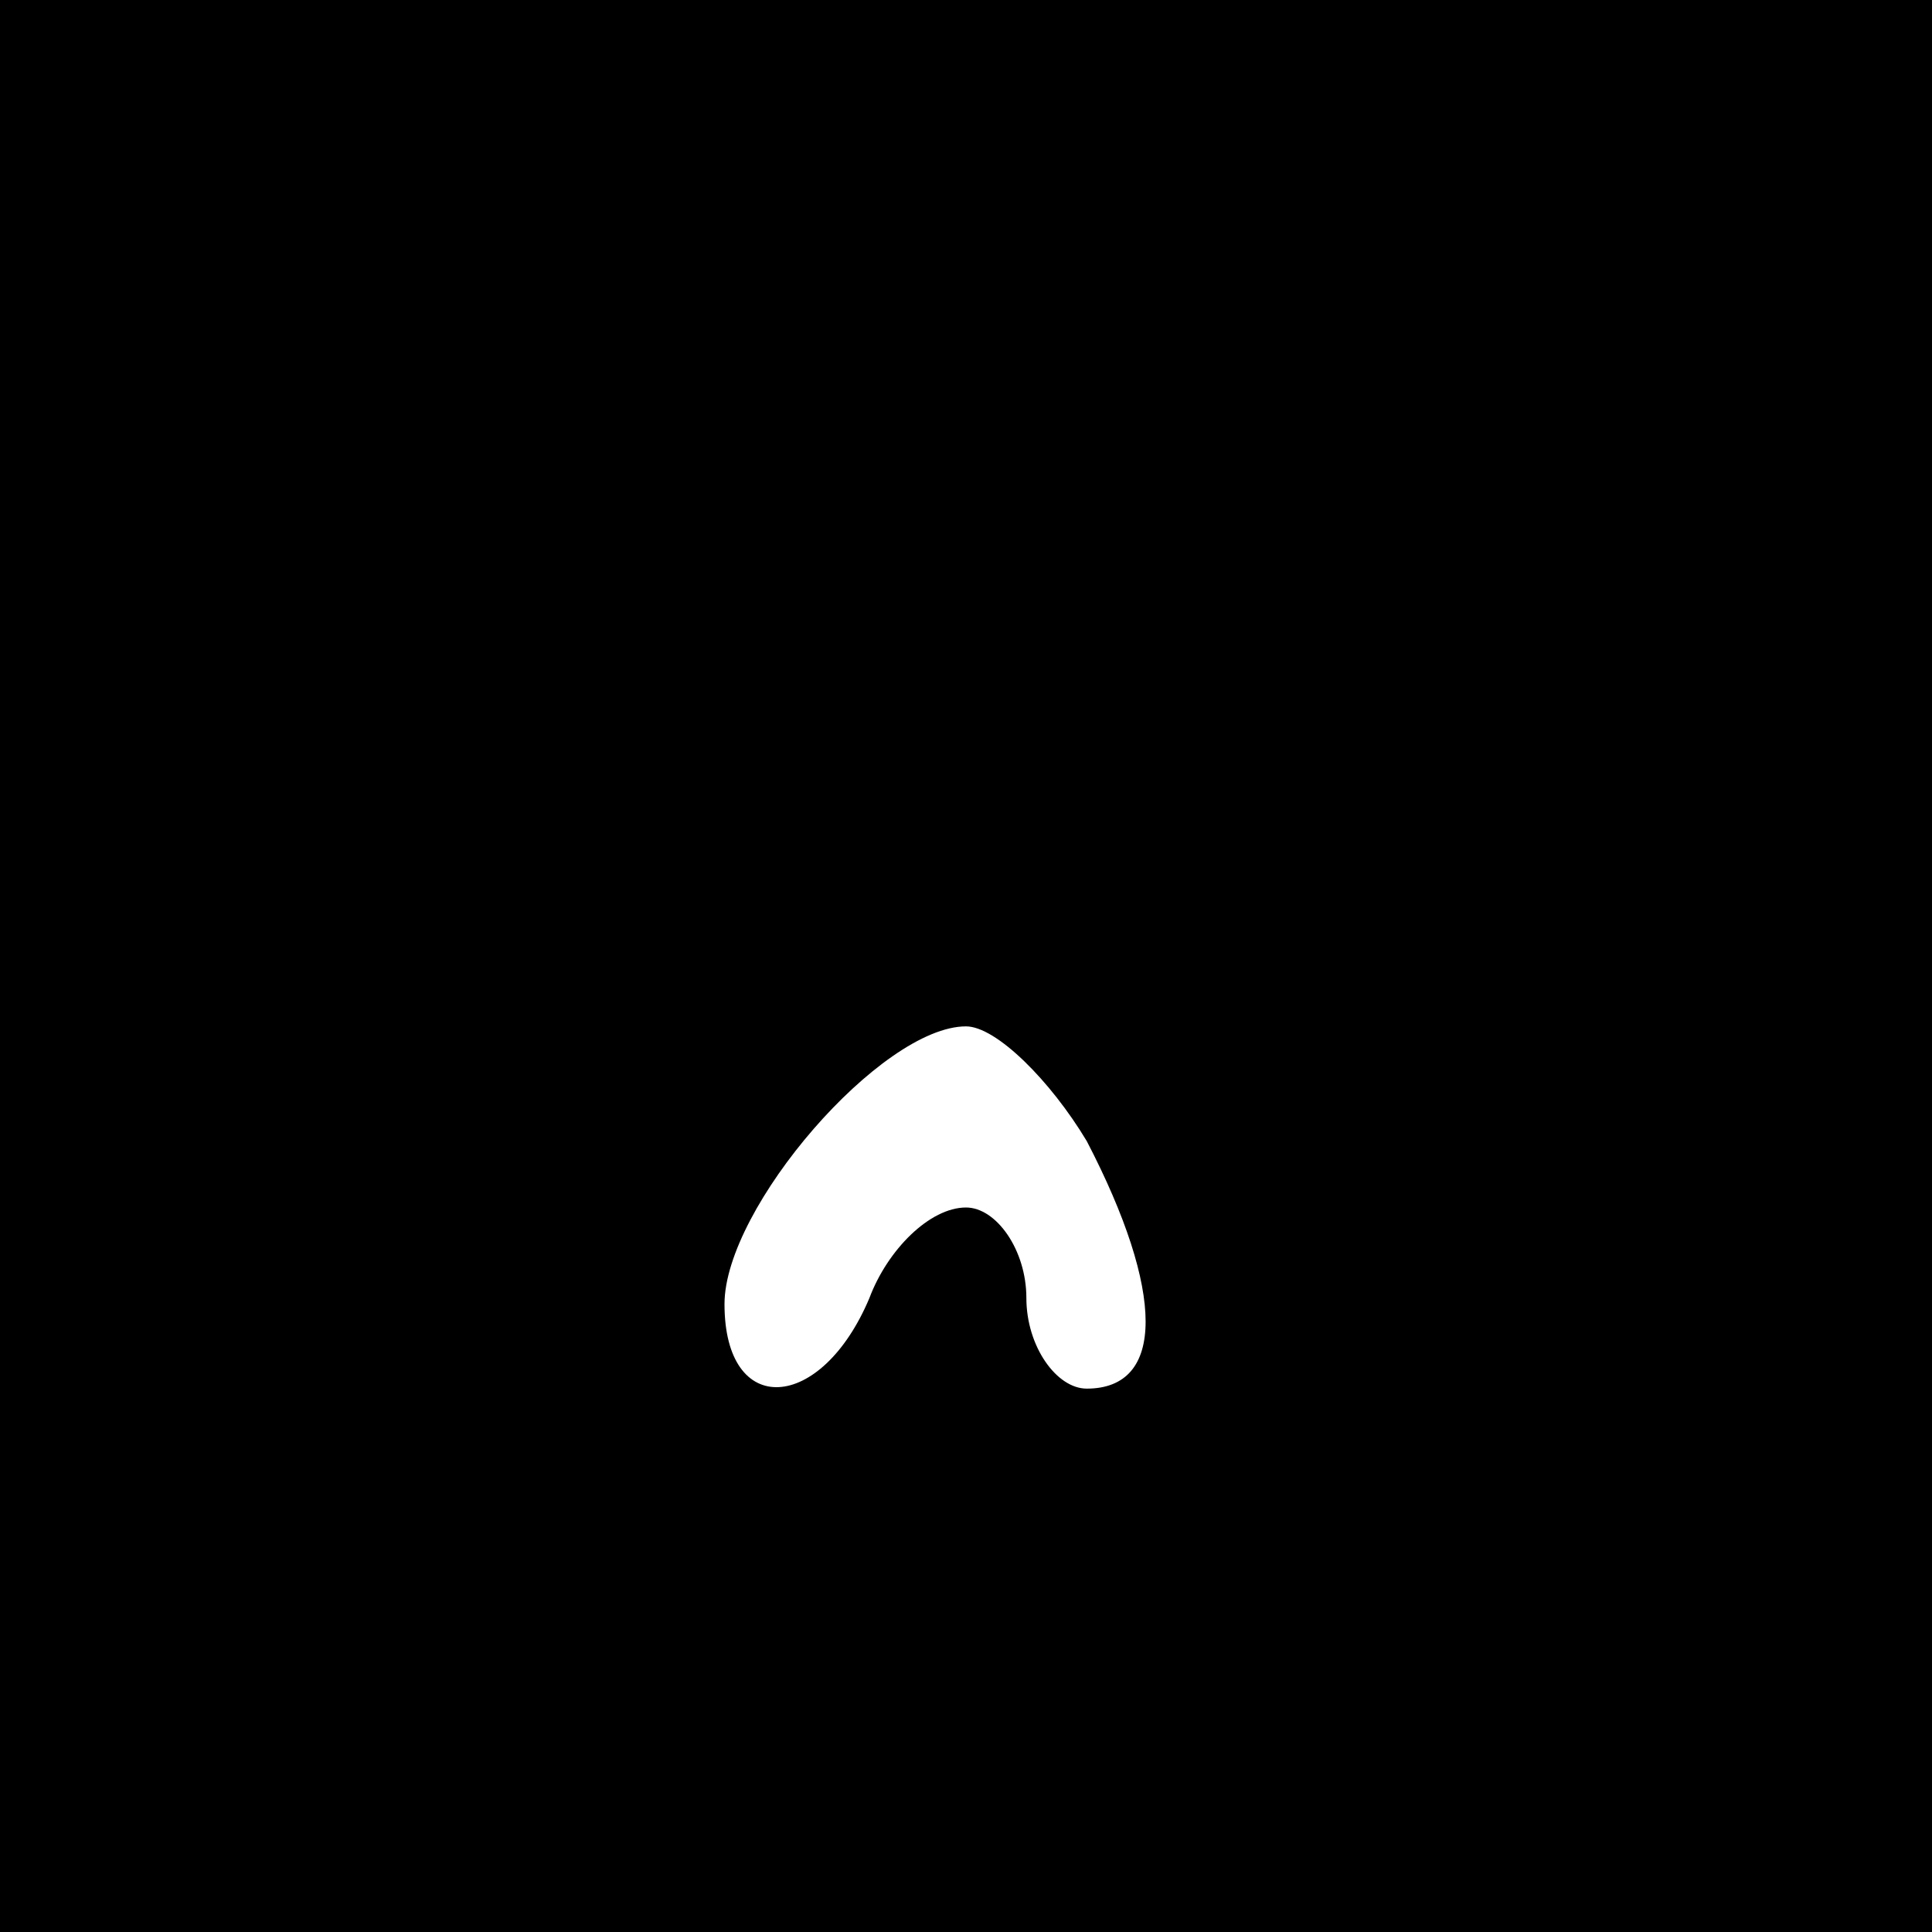 <?xml version="1.0" standalone="no"?>
<!DOCTYPE svg PUBLIC "-//W3C//DTD SVG 20010904//EN"
 "http://www.w3.org/TR/2001/REC-SVG-20010904/DTD/svg10.dtd">
<svg version="1.0" xmlns="http://www.w3.org/2000/svg"
 width="32pt" height="32pt" viewBox="0 0 32 32"
 preserveAspectRatio="xMidYMid meet">
<rect x="0" y="0" width="32" height="32" fill="#808080" stroke="none"/>
<g transform="translate(0,32) scale(0.1,-0.1)"
fill="#000000" stroke="none">
<path fill="#000000" stroke="none" d="M0 160 l0 -160 160 0 160 0 0 160 0
160 -160 0 -160 0 0 -160z"/>
<path fill="#ffffff" stroke="none" d="M180 131 c13 -25 13 -41 0 -41 -5 0
-10 7 -10 15 0 8 -5 15 -10 15 -6 0 -13 -7 -16 -15 -8 -19 -24 -20 -24 -1 0
16 26 46 40 46 5 0 14 -9 20 -19z"/>
</g>
</svg>
